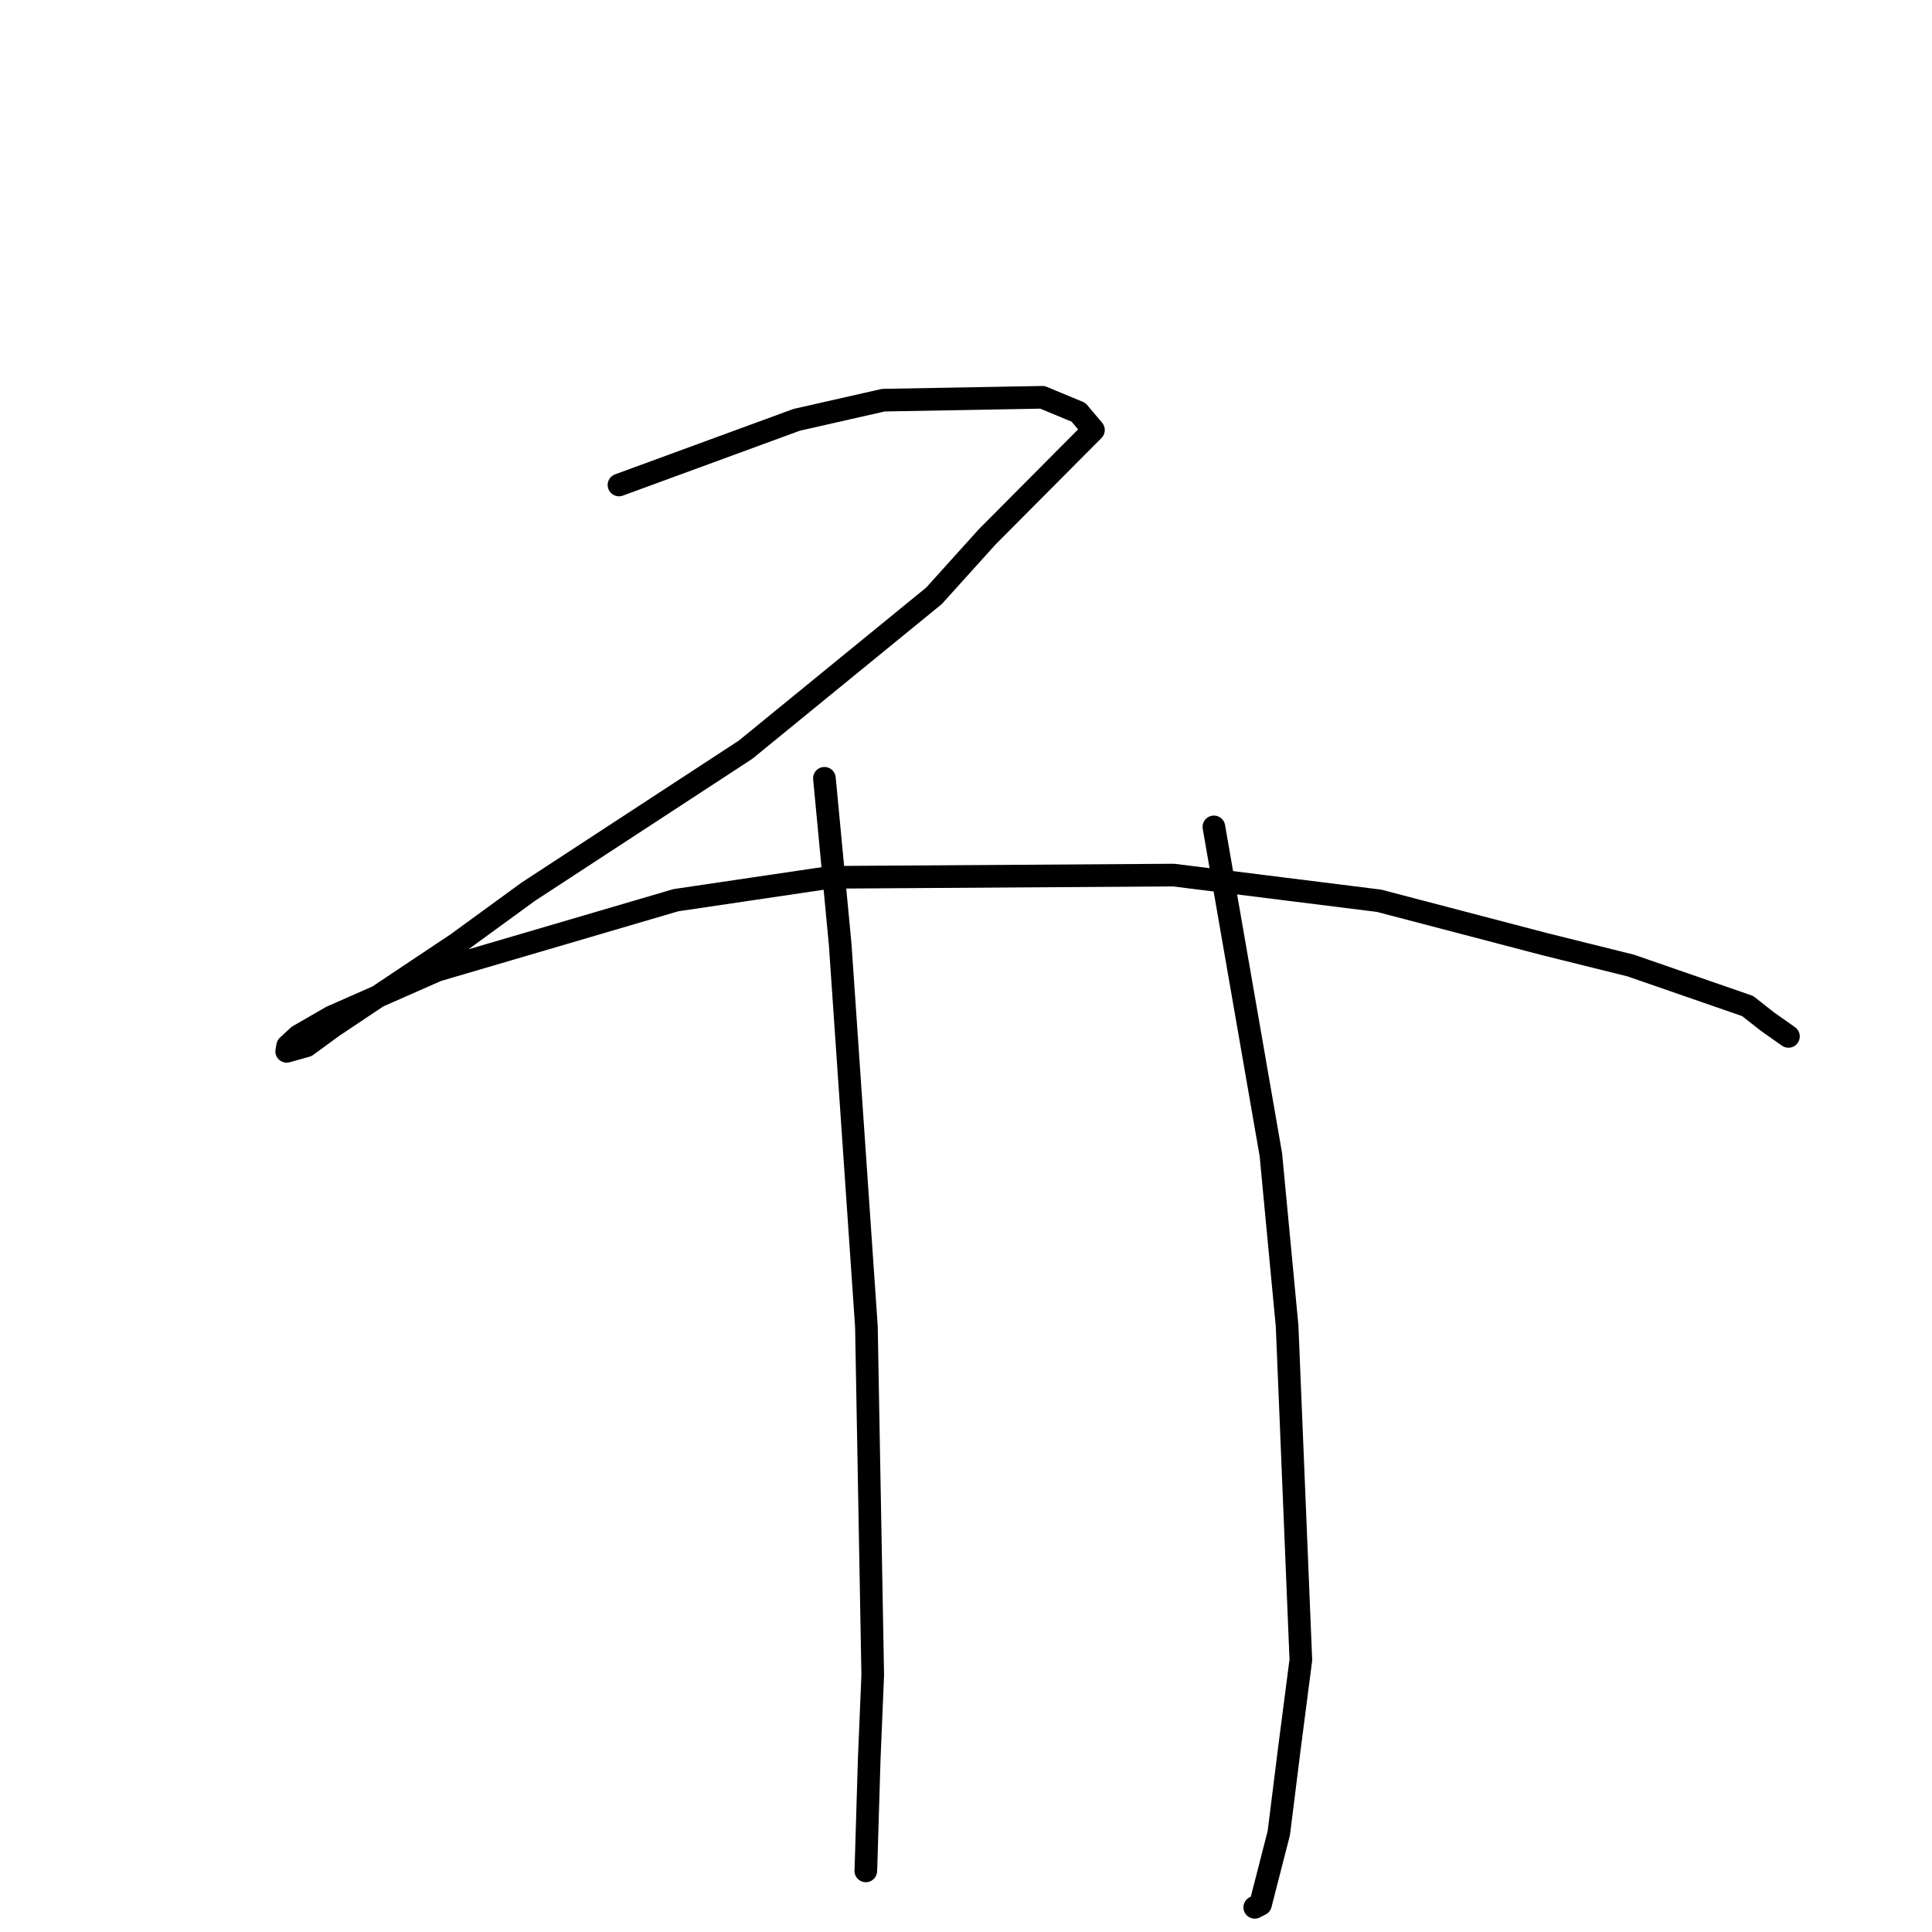<?xml version="1.0" standalone="no"?>
    <svg width="256" height="256" xmlns="http://www.w3.org/2000/svg" version="1.1">
    <polyline stroke="black" stroke-width="3" stroke-linecap="round" fill="transparent" stroke-linejoin="round" points="82.017 64.262 105.555 55.632 117.056 53.024 138.119 52.644 142.904 54.629 144.874 56.962 144.888 56.979 130.801 71.143 123.76 78.948 98.787 99.342 70.011 118.148 60.594 125.009 44.147 135.988 40.615 138.571 37.987 139.309 38.112 138.593 39.527 137.276 43.919 134.745 57.929 128.569 89.557 119.281 110.027 116.25 155.502 115.953 182.73 119.356 204.725 125.116 216.072 127.936 231.574 133.305 234.17 135.35 236.952 137.31 236.977 137.328 236.979 137.33 " />
        <polyline stroke="black" stroke-width="3" stroke-linecap="round" fill="transparent" stroke-linejoin="round" points="109.239 103.129 111.33 125.155 114.803 175.762 115.642 221.93 115.173 233.174 114.745 247.41 114.723 247.903 " />
        <polyline stroke="black" stroke-width="3" stroke-linecap="round" fill="transparent" stroke-linejoin="round" points="160.847 109.568 168.398 153.013 170.549 175.706 172.37 219.949 170.853 231.663 169.448 242.893 167.025 252.342 166.266 252.73 166.262 252.731 166.261 252.732 " />
        </svg>